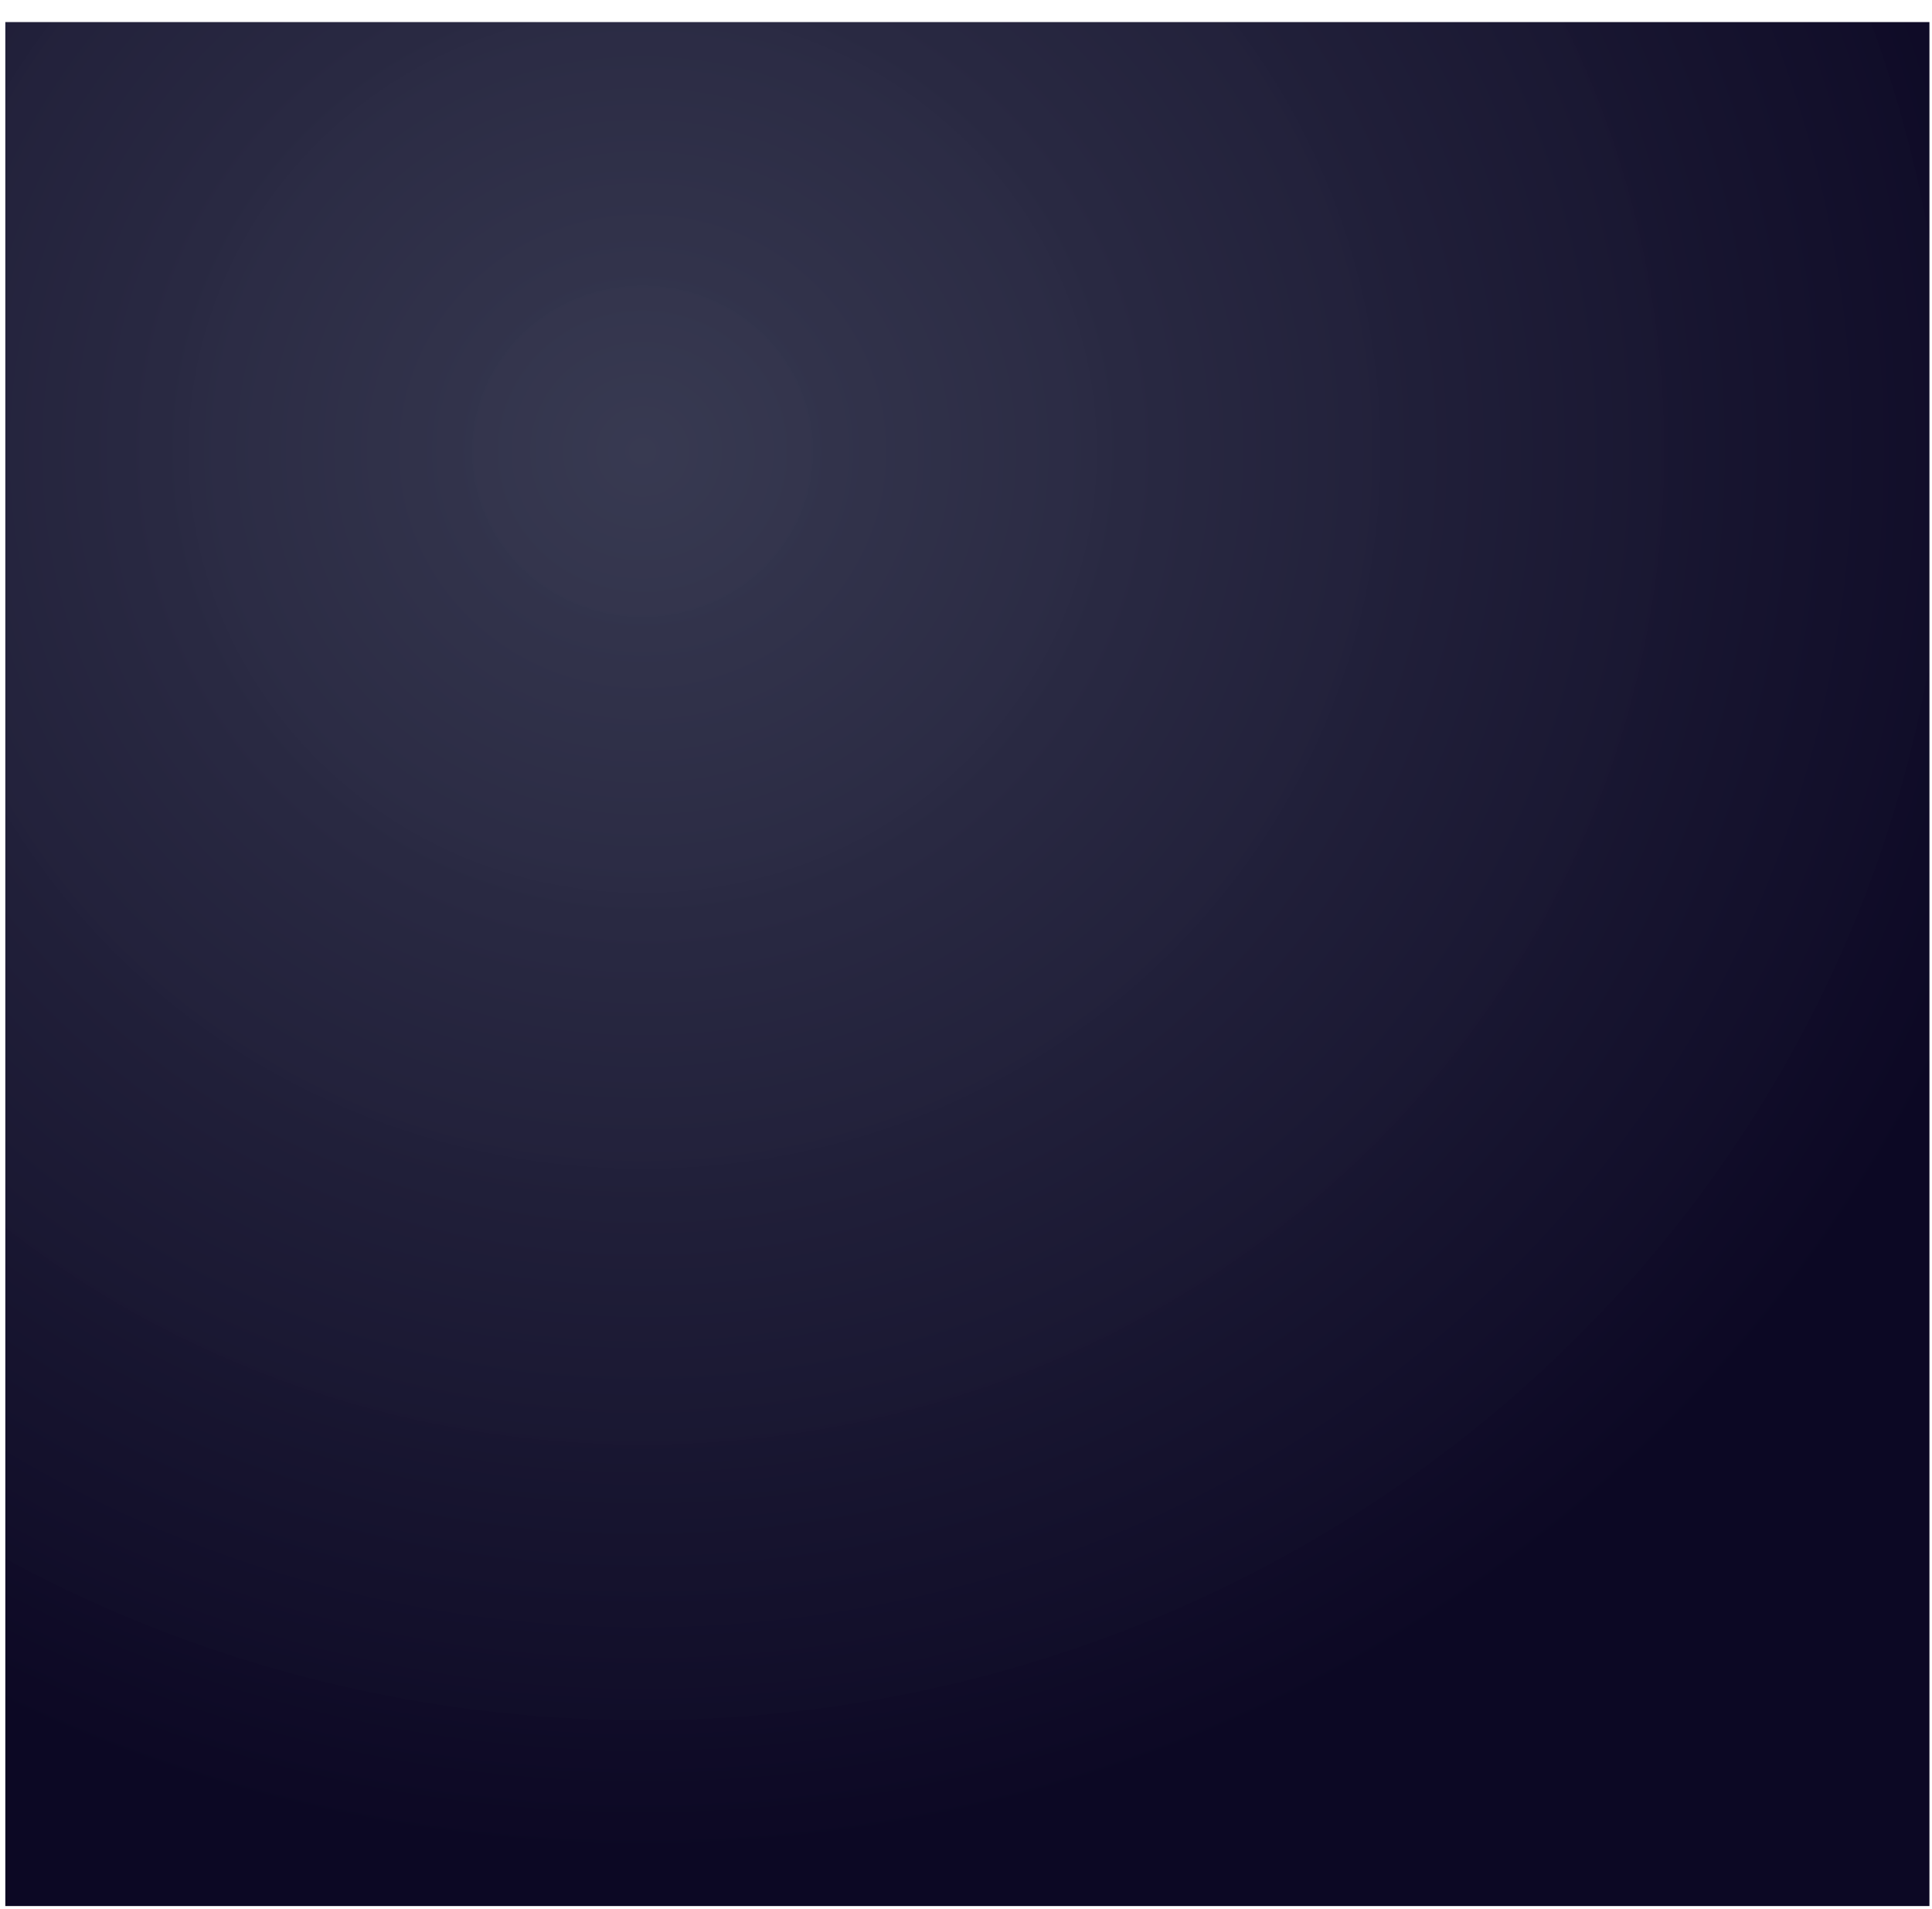 <svg width="82" height="81" viewBox="0 0 82 81" fill="none" xmlns="http://www.w3.org/2000/svg">
<path d="M0.226 0.937H81.891V80.891H0.226V0.937Z" fill="url(#paint0_radial_2532:9)"/>
<defs>
<radialGradient id="paint0_radial_2532:9" cx="0" cy="0" r="1" gradientUnits="userSpaceOnUse" gradientTransform="translate(27.131 18.874) scale(62.056 60.475)">
<stop stop-color="#34364E" stop-opacity="0.98"/>
<stop offset="1" stop-color="#0C0824"/>
</radialGradient>
</defs>
</svg>
